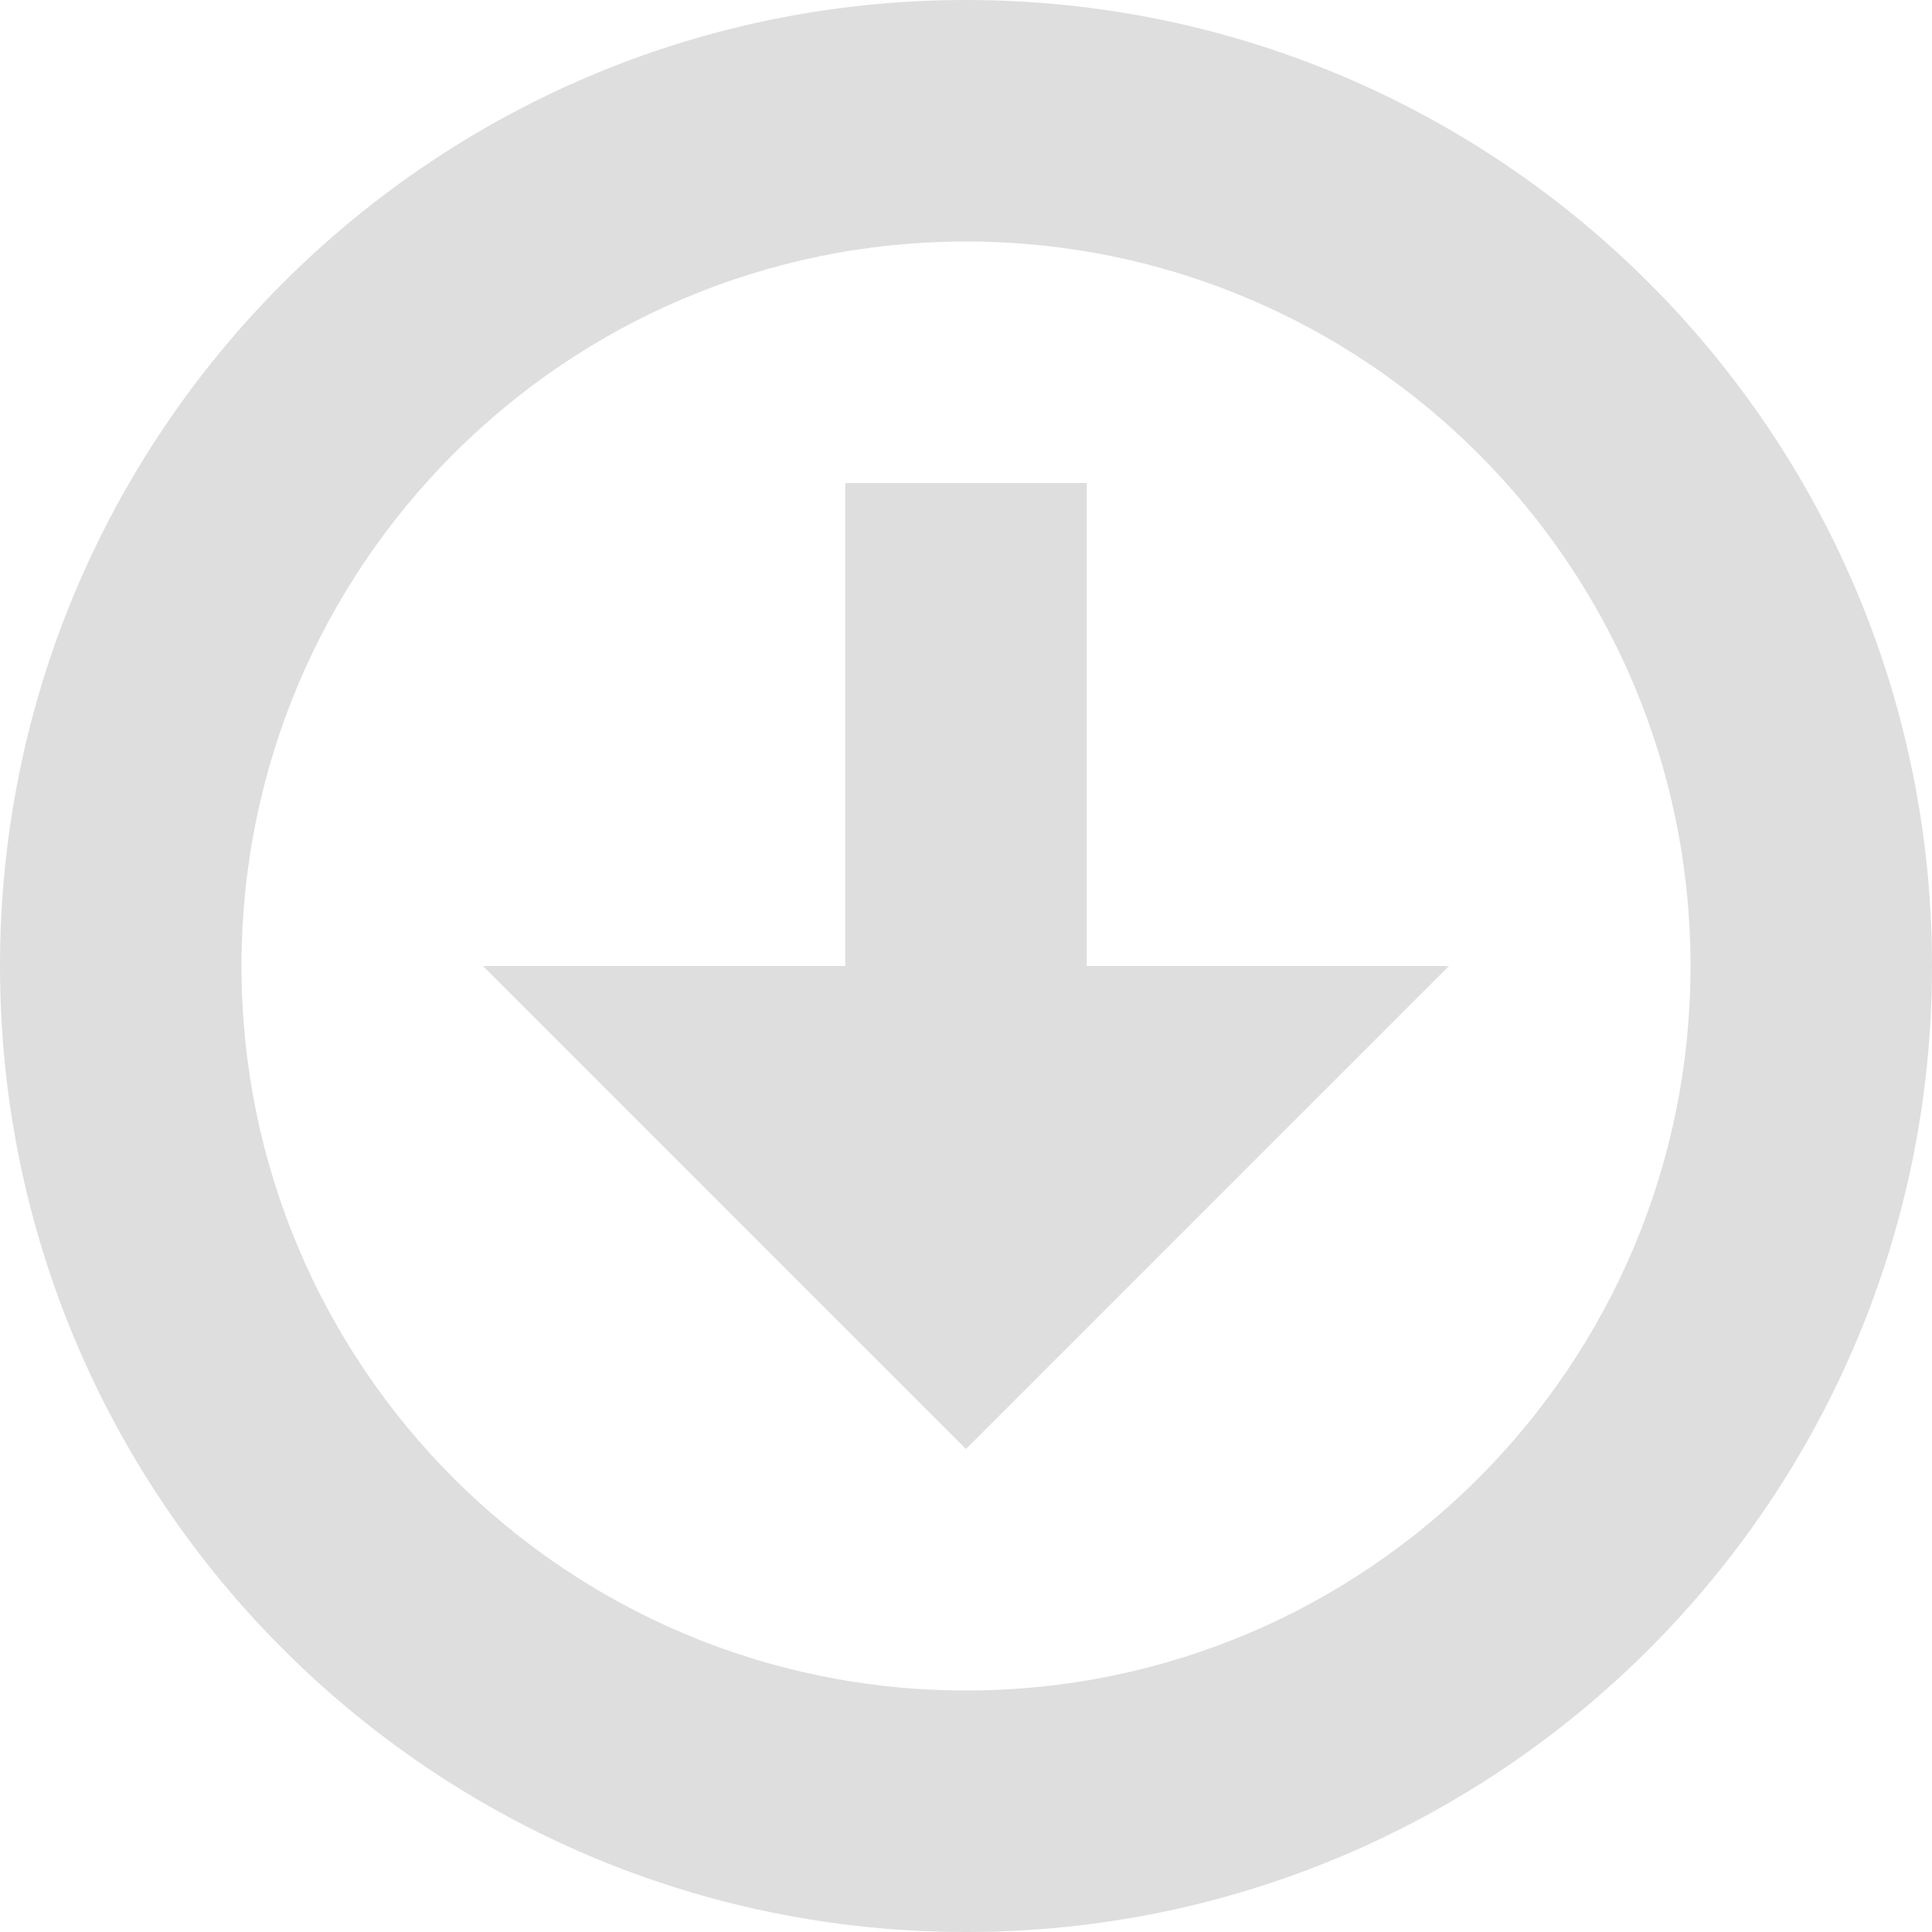 <svg viewBox="0 0 16 16" xmlns="http://www.w3.org/2000/svg"><g fill="#dedede"><path d="m8 0c-4.418 0-8 3.582-8 8 0 4.418 3.582 8 8 8 4.418 0 8-3.582 8-8 0-4.418-3.582-8-8-8zm0 2c3.314 0 6 2.686 6 6 0 3.314-2.686 6-6 6-3.314 0-6-2.686-6-6 0-3.314 2.686-6 6-6z"/><path d="m7 4v4h-3l4 4 4-4h-3v-4z"/></g></svg>